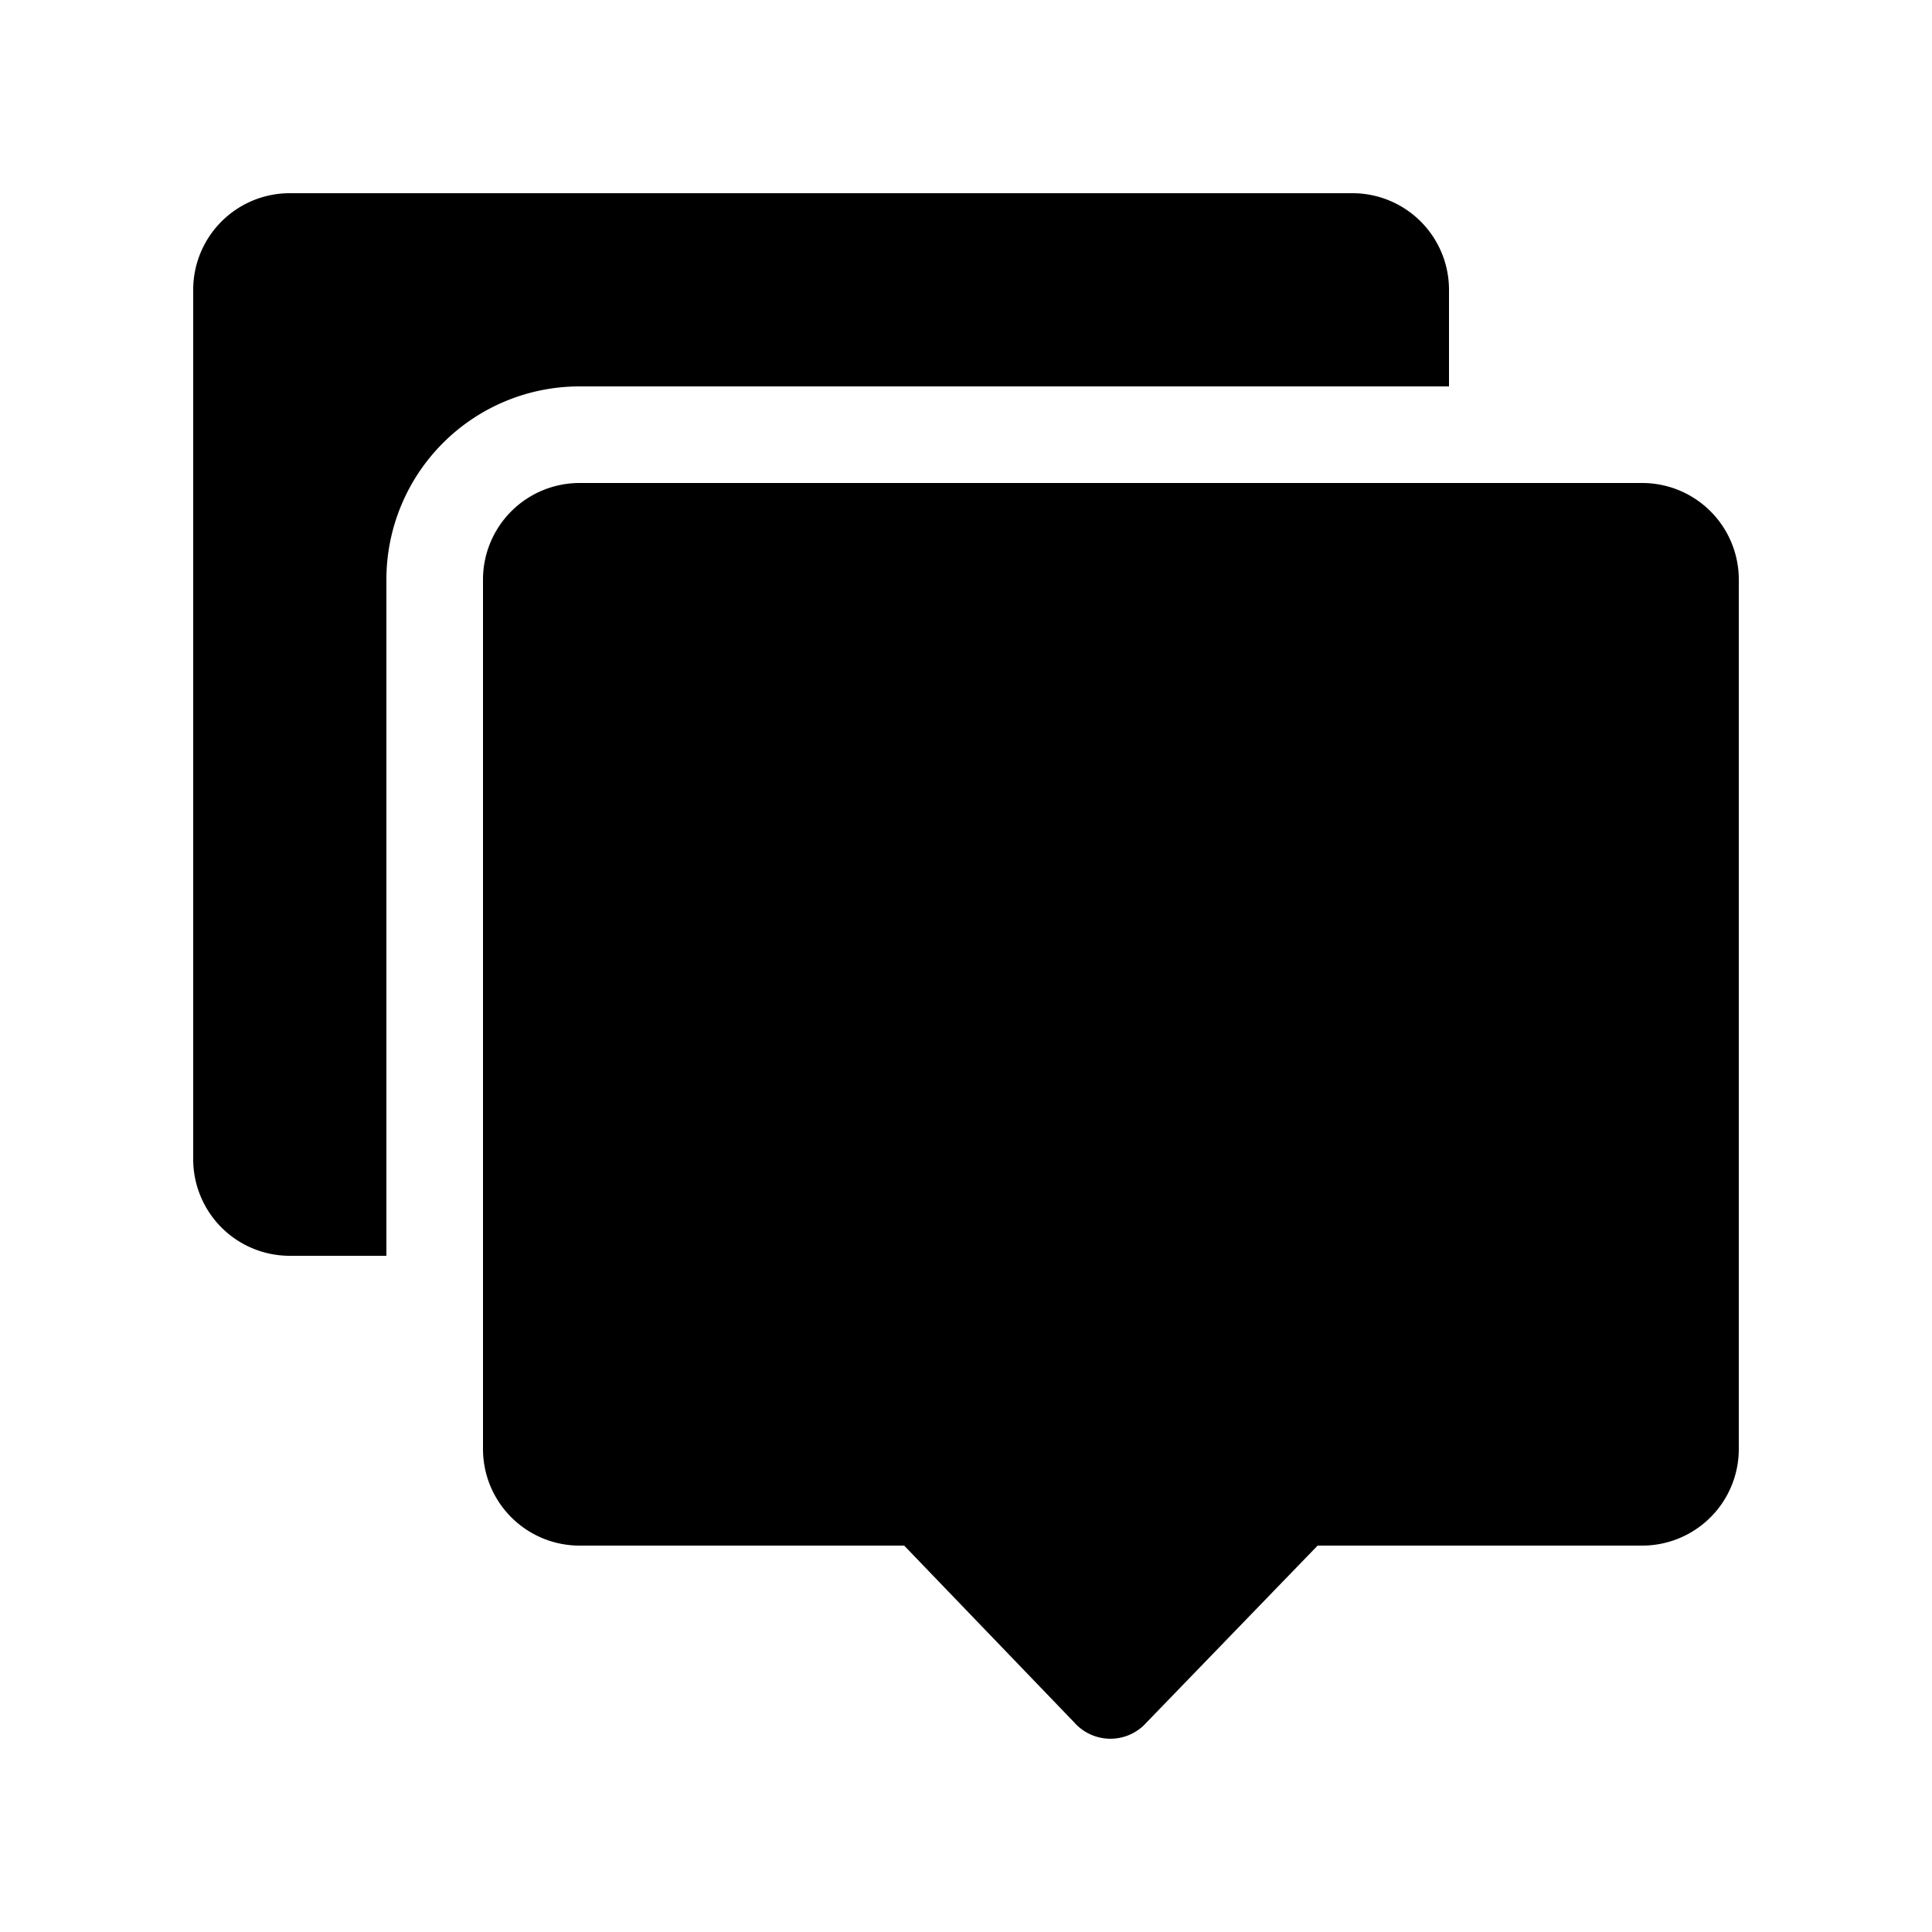 <svg xmlns="http://www.w3.org/2000/svg" viewBox="0 0 20 20"><path d="M15 4V3a1 1 0 0 0-1-1H3a1 1 0 0 0-1 1v9a1 1 0 0 0 1 1h1V6a2 2 0 0 1 2-2z"></path><path d="M17 5H6a1 1 0 0 0-1 1v9a1 1 0 0 0 1 1h3.36l1.76 1.83a.5.5 0 0 0 .75 0L13.64 16H17a1 1 0 0 0 1-1V6a1 1 0 0 0-1-1z"></path></svg>